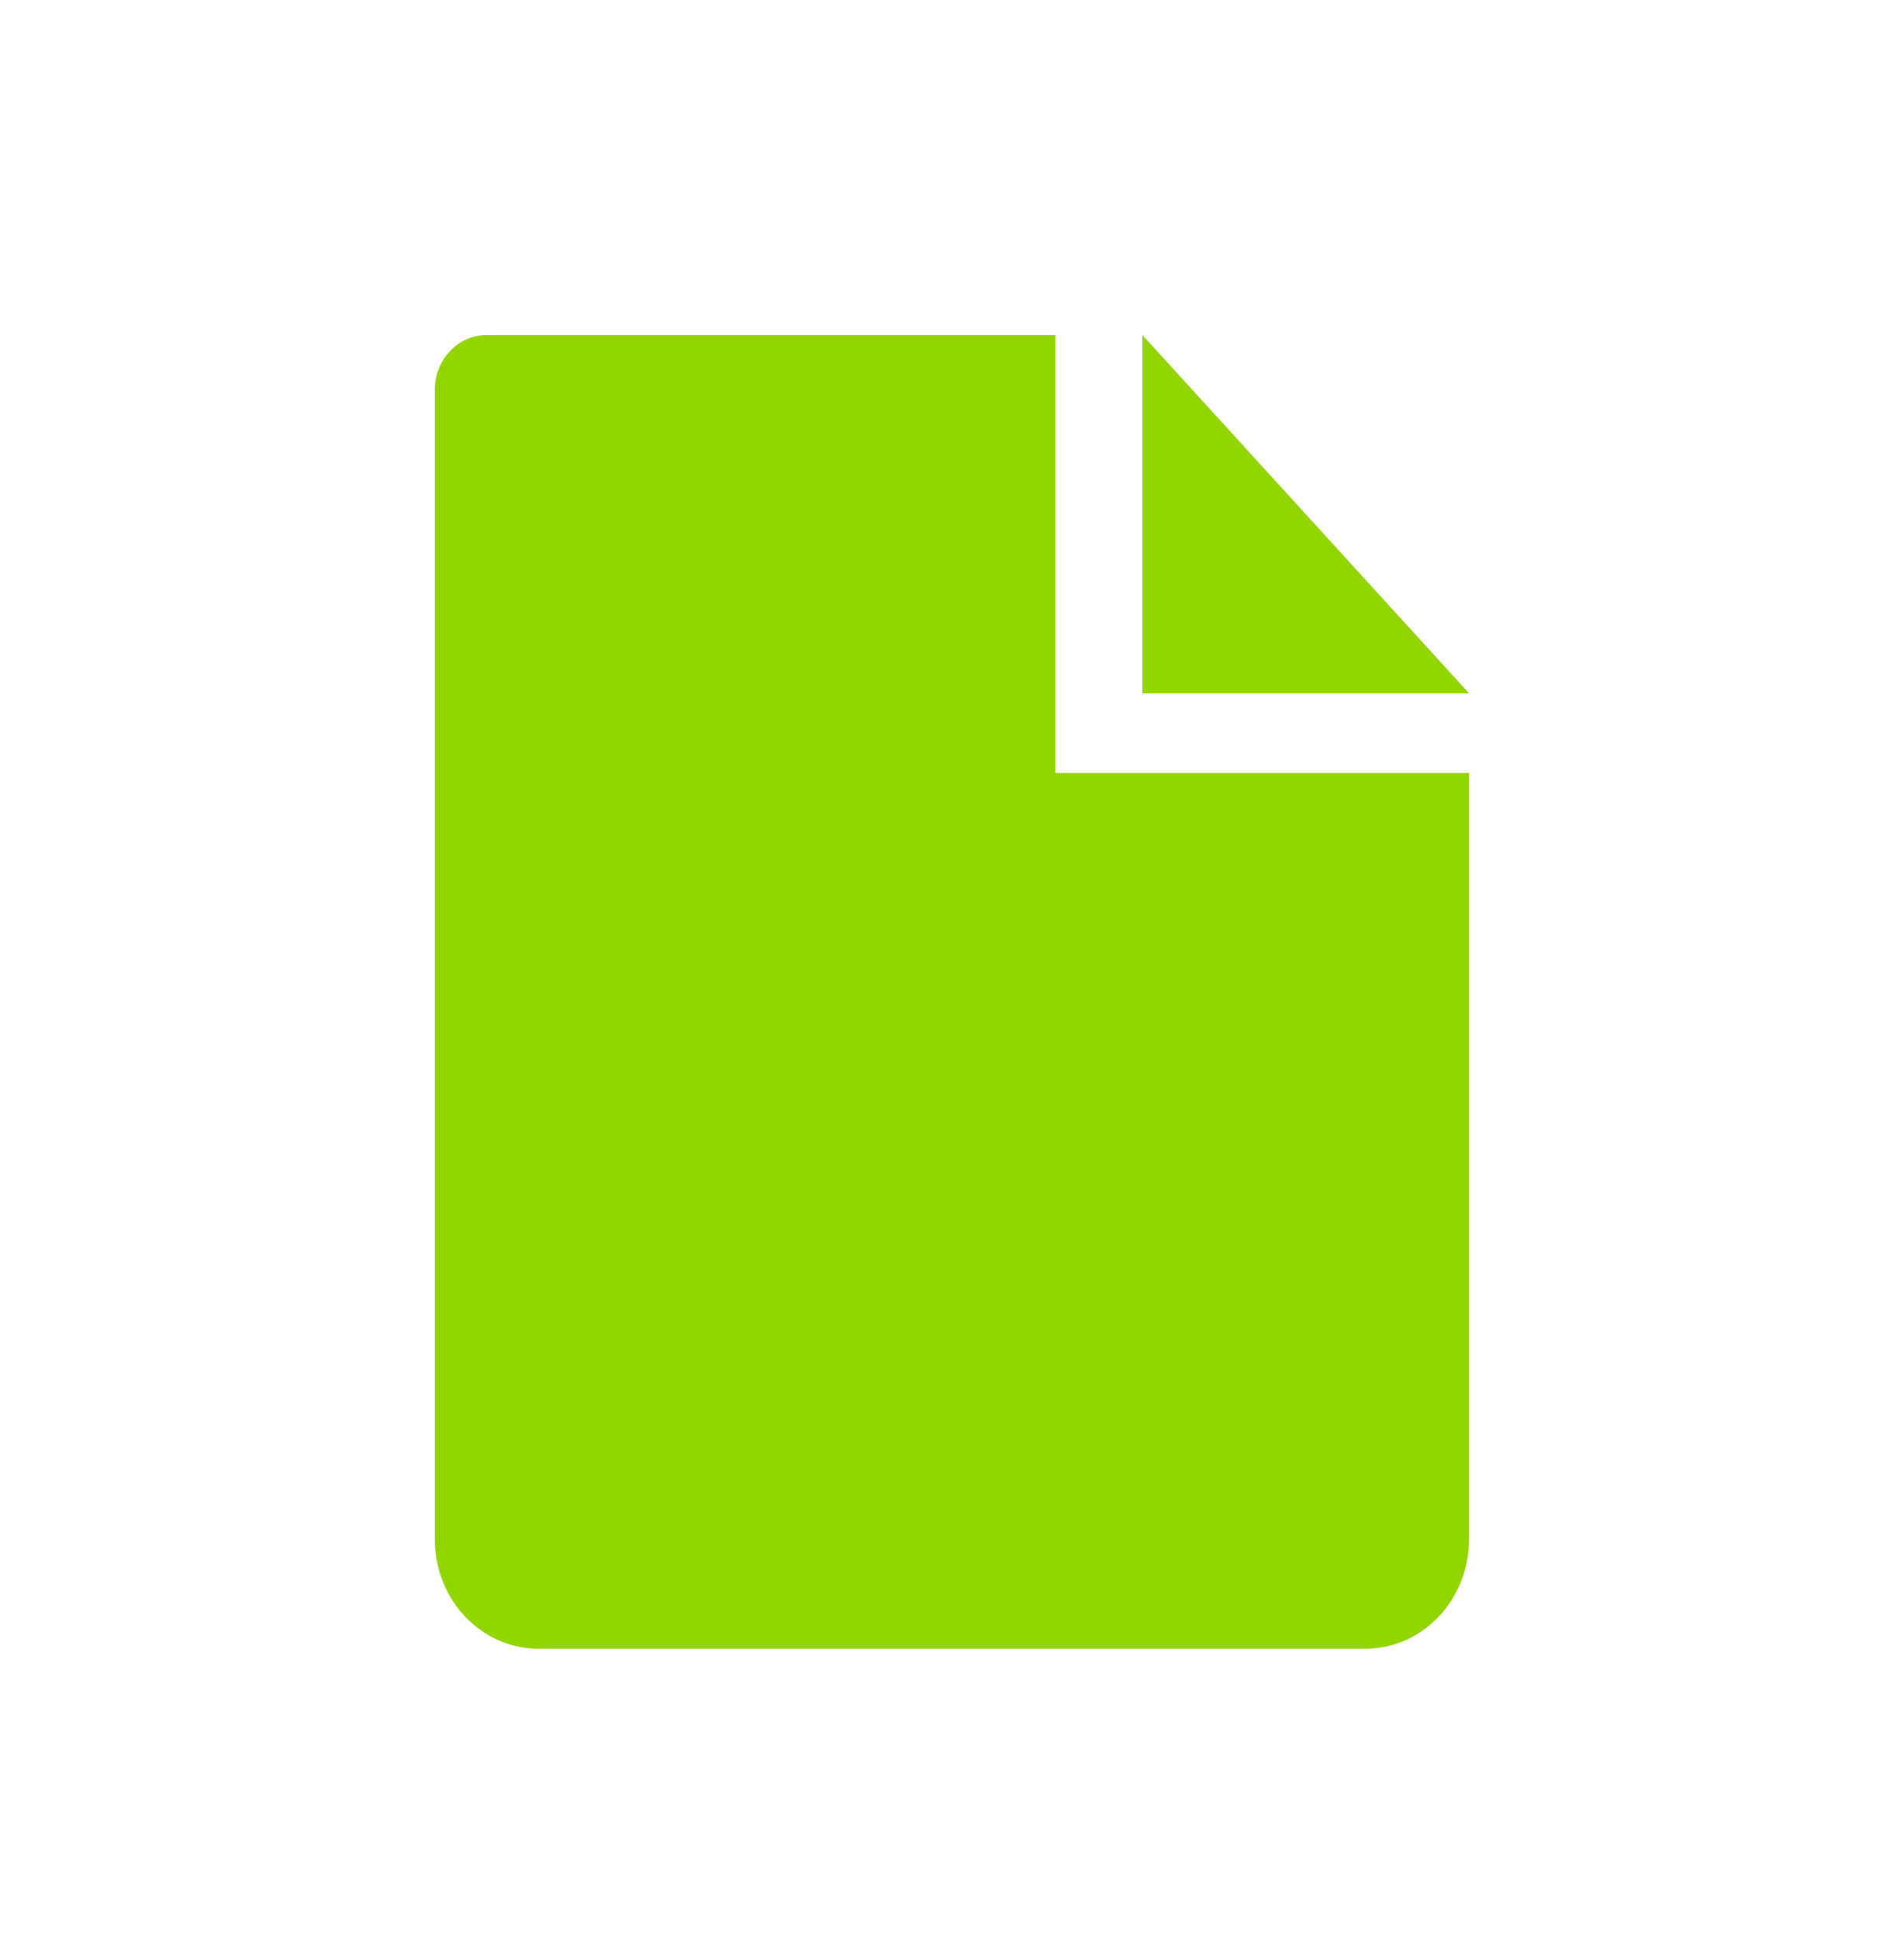 <?xml version="1.0" encoding="UTF-8"?> <svg xmlns="http://www.w3.org/2000/svg" width="55" height="56" viewBox="0 0 55 56"><g fill="#93D500" fill-rule="evenodd"><path d="M20.441 0L20.441 10.344 29.876 10.344z" transform="translate(12.56 9.676)"></path><path d="M17.925 12.643V0H1.494C.669 0 0 .708 0 1.58V34.77c0 1.745 1.338 3.16 2.988 3.16h23.9c1.65 0 2.988-1.415 2.988-3.16V12.643h-11.95z" transform="translate(12.56 9.676)"></path></g></svg> 